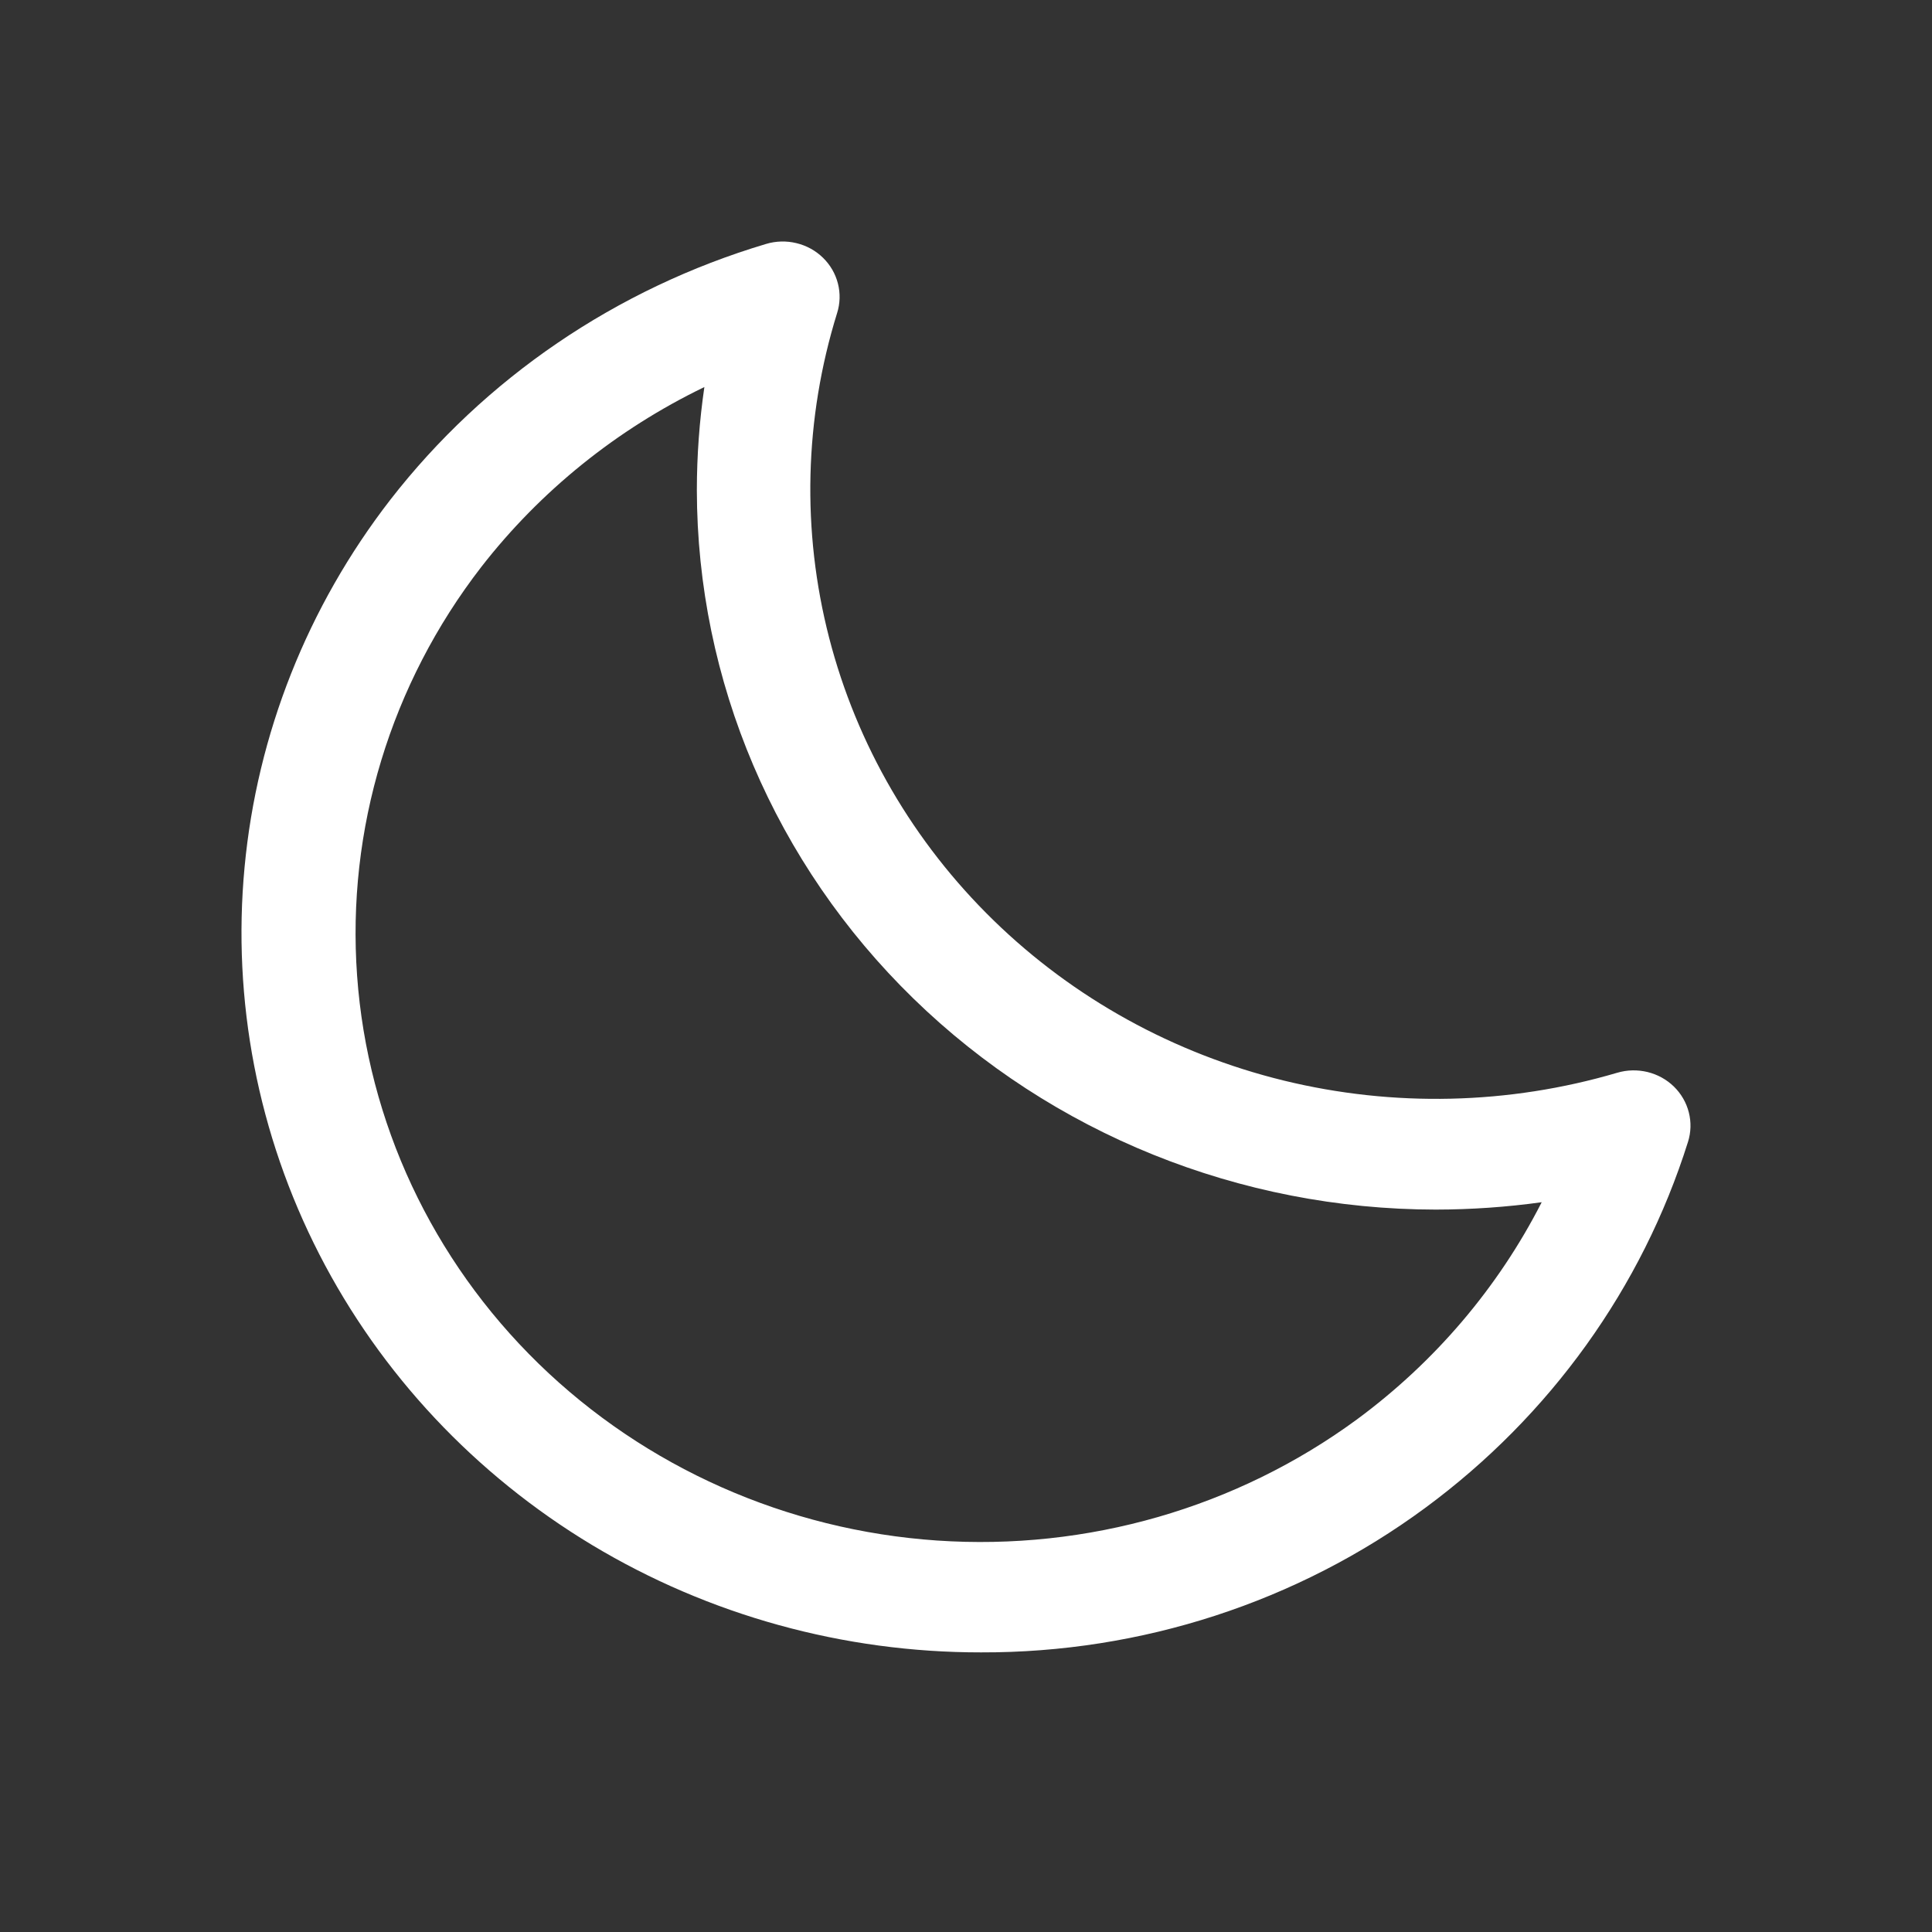 <svg width="60" height="60" viewBox="0 0 48 48" fill="none" xmlns="http://www.w3.org/2000/svg">
<rect x="0" y="0" width="48" height="48" fill="#333333" stroke="none"/>
<path d="M41.589 26.997C41.408 26.82 41.181 26.695 40.932 26.634C40.683 26.574 40.422 26.58 40.177 26.653C37.485 27.446 34.622 27.512 31.894 26.846C29.166 26.179 26.674 24.804 24.686 22.867C22.697 20.93 21.285 18.504 20.6 15.847C19.915 13.19 19.983 10.402 20.797 7.78C20.873 7.541 20.88 7.286 20.818 7.044C20.756 6.801 20.628 6.58 20.446 6.403C20.265 6.226 20.037 6.101 19.788 6.041C19.539 5.98 19.278 5.987 19.032 6.061C15.31 7.171 12.042 9.397 9.694 12.421C7.64 15.076 6.387 18.237 6.076 21.547C5.765 24.858 6.408 28.188 7.933 31.162C9.458 34.136 11.805 36.637 14.709 38.385C17.613 40.132 20.96 41.056 24.373 41.053C28.356 41.065 32.232 39.804 35.408 37.464C38.513 35.176 40.798 31.994 41.938 28.369C42.013 28.131 42.02 27.877 41.958 27.636C41.897 27.394 41.769 27.174 41.589 26.997ZM33.71 35.267C30.719 37.461 27.016 38.528 23.281 38.274C19.546 38.019 16.031 36.459 13.383 33.881C10.736 31.302 9.133 27.88 8.872 24.242C8.61 20.605 9.706 16.997 11.958 14.085C13.426 12.197 15.323 10.668 17.5 9.616C17.376 10.463 17.314 11.319 17.313 12.175C17.318 16.915 19.254 21.459 22.695 24.81C26.137 28.162 30.802 30.047 35.669 30.052C36.55 30.051 37.43 29.99 38.303 29.869C37.221 31.99 35.649 33.838 33.71 35.267Z" fill="white"/>
</svg>
